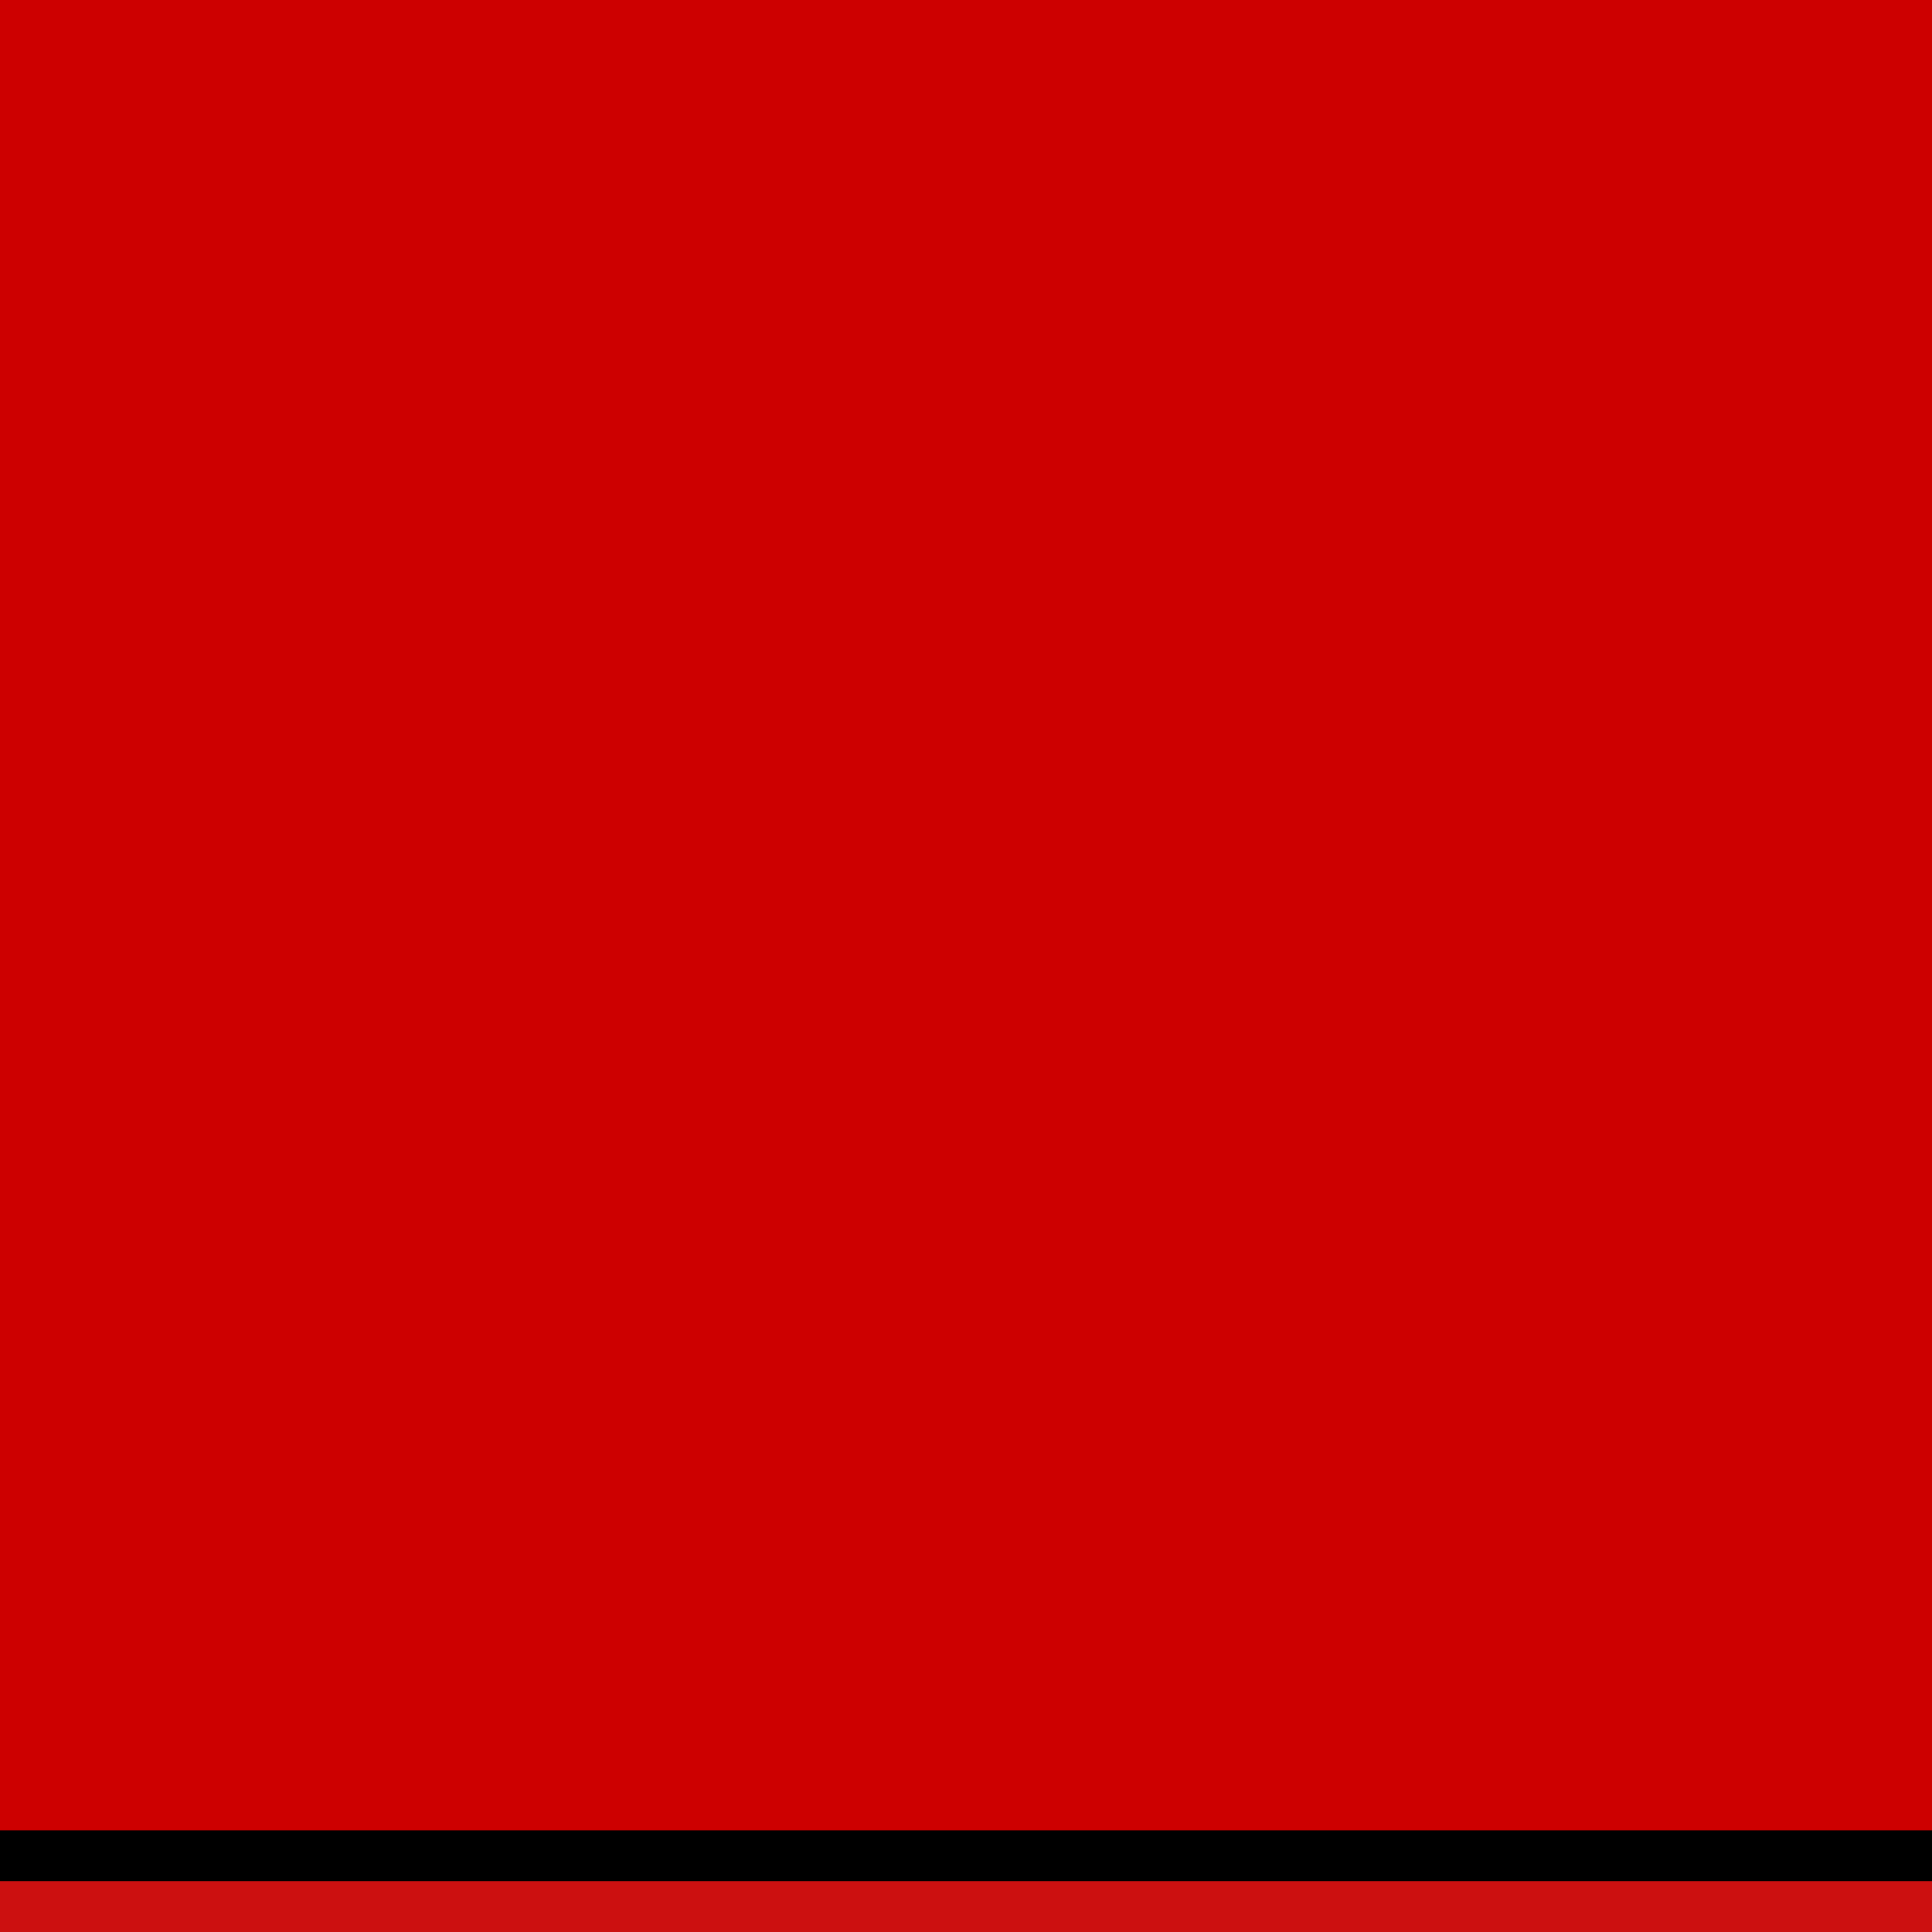 <?xml version="1.0" encoding="UTF-8" standalone="no"?>
<!-- Created with Inkscape (http://www.inkscape.org/) -->

<svg
   xmlns:dc="http://purl.org/dc/elements/1.1/"
   xmlns:cc="http://creativecommons.org/ns#"
   xmlns:rdf="http://www.w3.org/1999/02/22-rdf-syntax-ns#"
   xmlns:svg="http://www.w3.org/2000/svg"
   xmlns="http://www.w3.org/2000/svg"
   xmlns:sodipodi="http://sodipodi.sourceforge.net/DTD/sodipodi-0.dtd"
   xmlns:inkscape="http://www.inkscape.org/namespaces/inkscape"
   width="38"
   height="38"
   viewBox="0 0 38 38"
   version="1.1"
   id="svg8"
   inkscape:version="0.92.5 (2060ec1f9f, 2020-04-08)"
   sodipodi:docname="tab-top-active-prelight.svg">
  <defs
     id="defs2" />
  <sodipodi:namedview
     id="base"
     pagecolor="#ffffff"
     bordercolor="#666666"
     borderopacity="1.0"
     inkscape:pageopacity="0.0"
     inkscape:pageshadow="2"
     inkscape:zoom="16"
     inkscape:cx="13.67547"
     inkscape:cy="19.064274"
     inkscape:document-units="px"
     inkscape:current-layer="layer1"
     showgrid="false"
     units="px"
     inkscape:pagecheckerboard="true"
     inkscape:window-width="1594"
     inkscape:window-height="980"
     inkscape:window-x="316"
     inkscape:window-y="61"
     inkscape:window-maximized="0" />
  <g
     inkscape:label="Capa 1"
     inkscape:groupmode="layer"
     id="layer1"
     transform="translate(0,-270.767)">
    <g
       id="g828">
      <rect
         y="270.767"
         x="0"
         height="38"
         width="38"
         id="rect822-3"
         style="opacity:1;fill:#cc1010;fill-opacity:1;stroke:none;stroke-width:6.333;stroke-miterlimit:4;stroke-dasharray:none;stroke-opacity:1" />
      <rect
         y="270.767"
         x="0"
         height="37"
         width="38"
         id="rect822"
         style="opacity:1;fill:#000000;fill-opacity:1;stroke:none;stroke-width:6.249;stroke-miterlimit:4;stroke-dasharray:none;stroke-opacity:1" />
      <rect
         y="270.767"
         x="0"
         height="36"
         width="38"
         id="rect4504"
         style="opacity:1;fill:#cd0000;fill-opacity:1;fill-rule:evenodd;stroke:none;stroke-width:1;stroke-miterlimit:4;stroke-dasharray:none;stroke-opacity:1" />
    </g>
  </g>
</svg>
